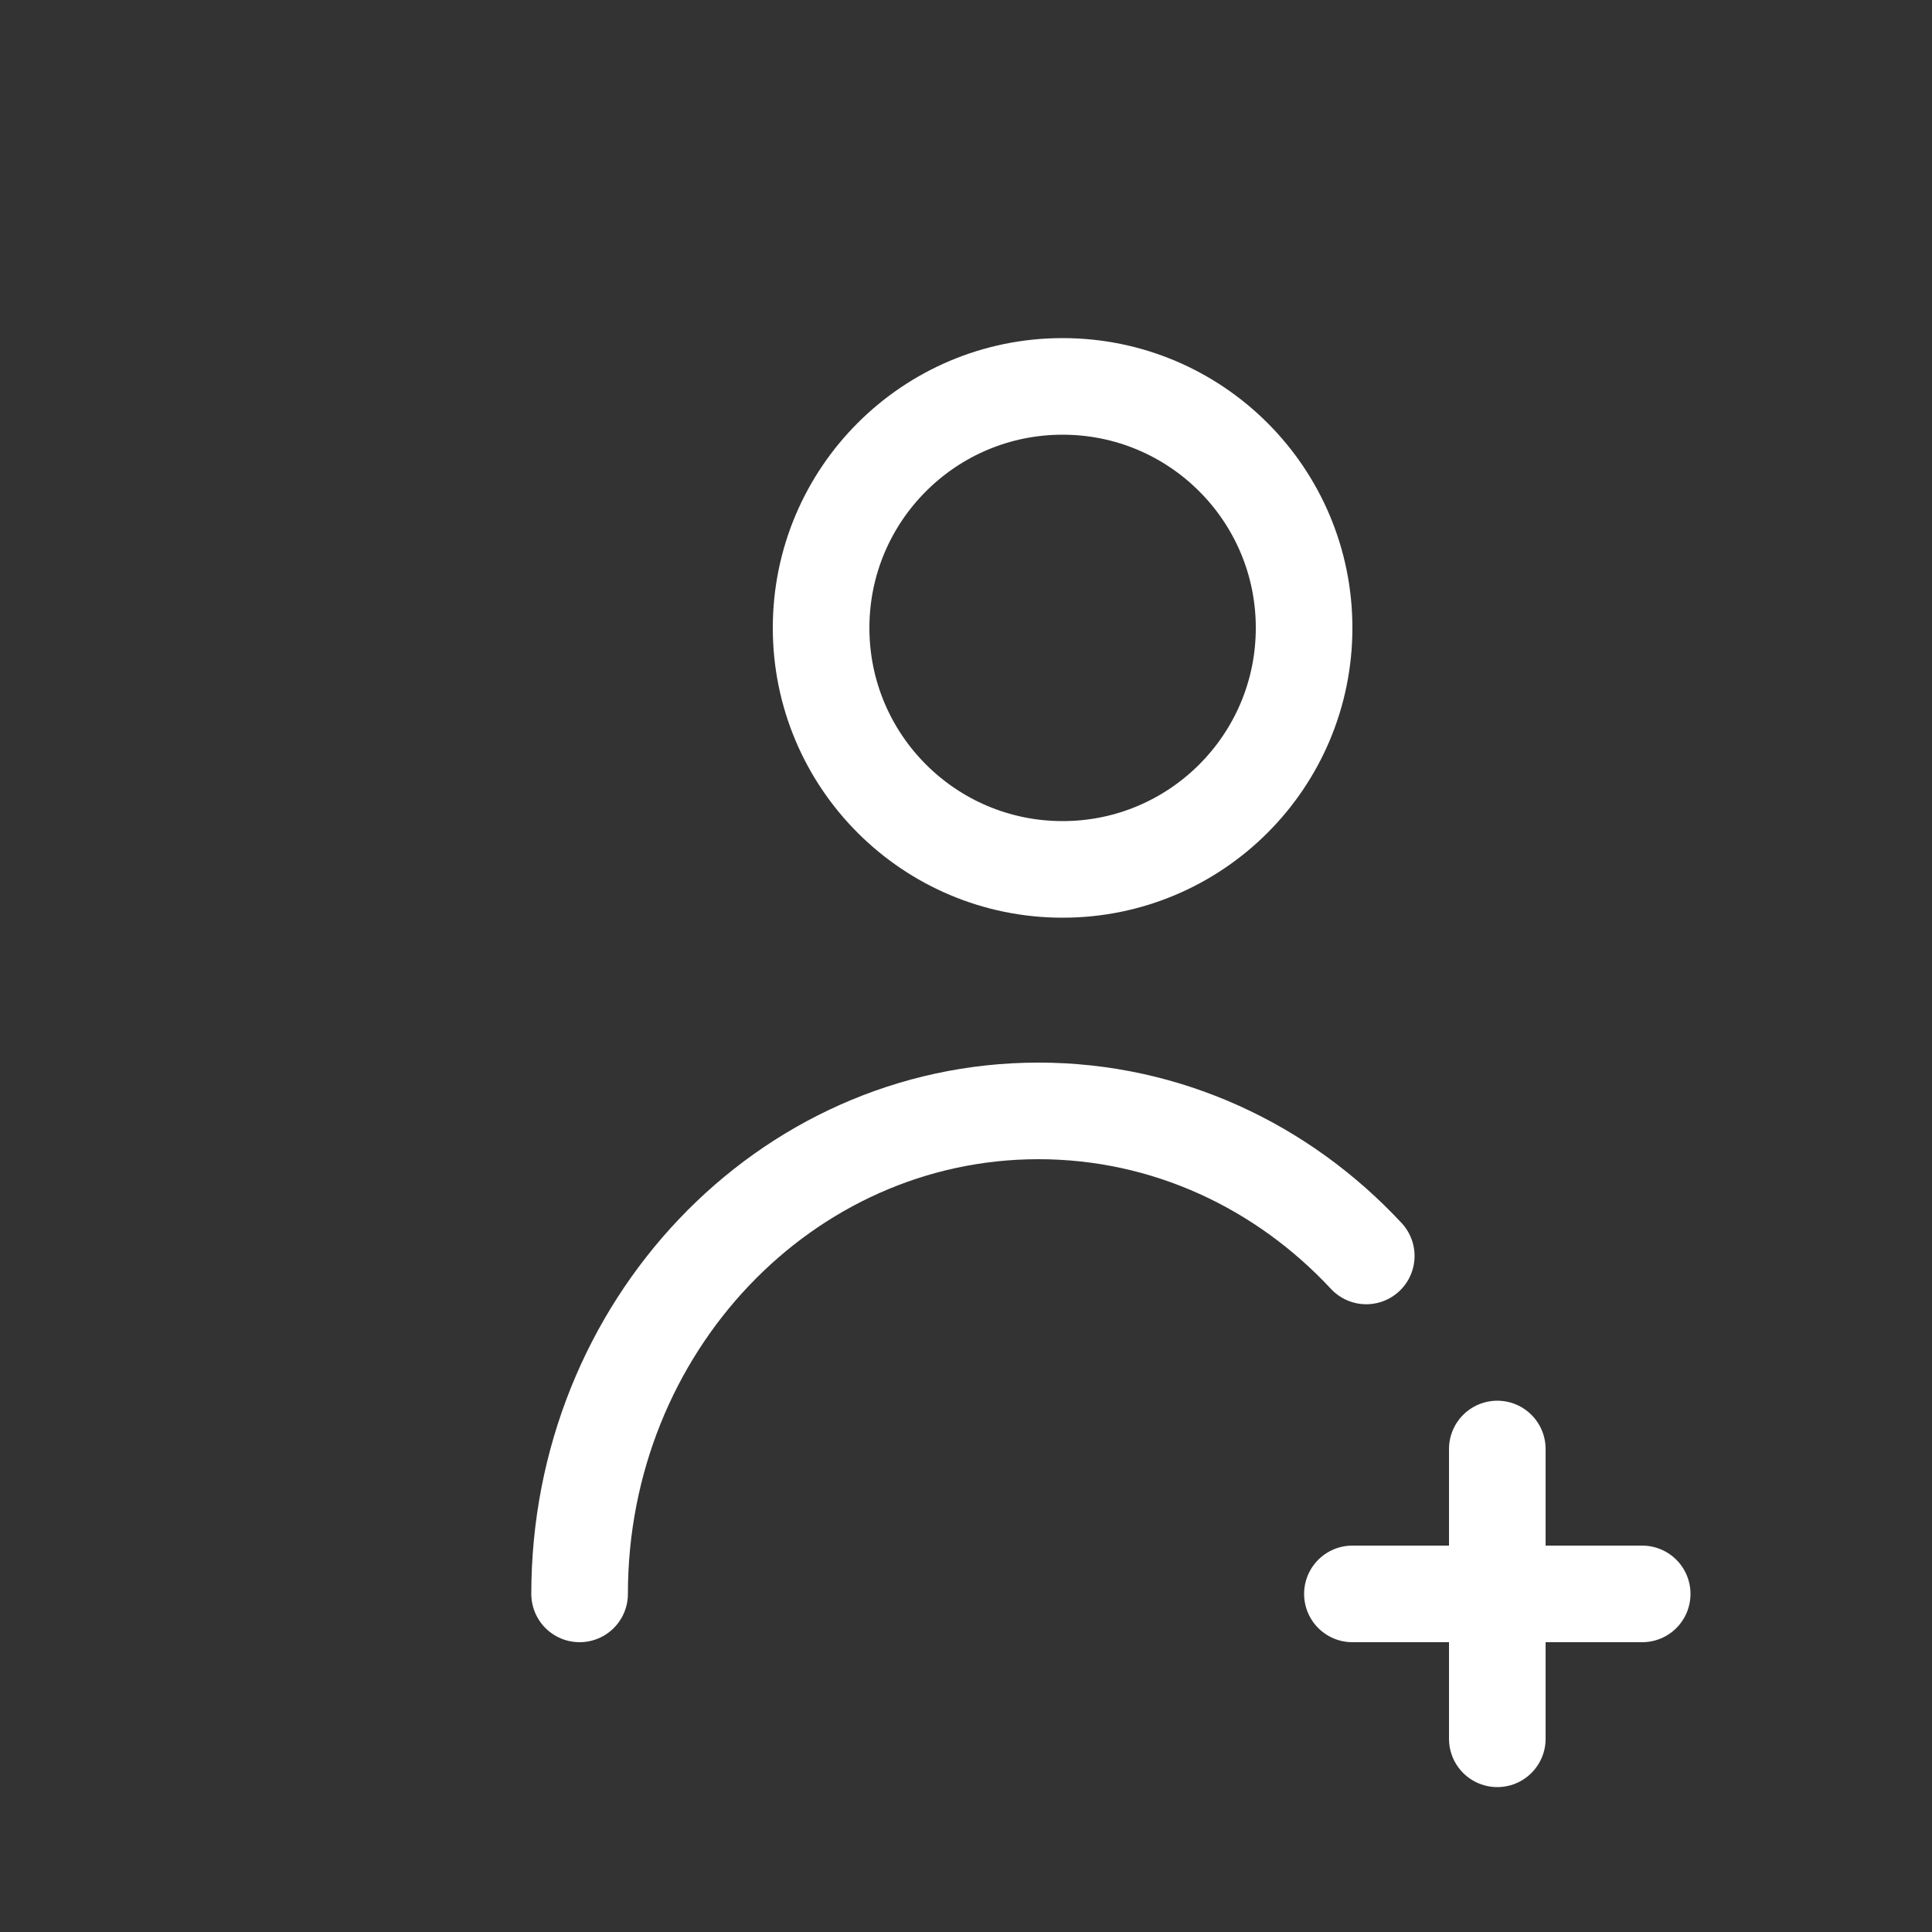 <svg width="40" height="40" viewBox="0 0 40 40" fill="none" xmlns="http://www.w3.org/2000/svg">
<rect x="0" y="0" width="40" height="40" fill="#333333" stroke="none"/>
<g id="Icon/Outline/person">
<circle id="Ellipse 138" cx="22" cy="13" r="5" stroke="white" stroke-width="2"/>
<path id="Ellipse 140" d="M12 33C12 27.477 16.253 23 21.5 23C24.159 23 26.563 24.15 28.287 26.003" stroke="white" stroke-width="2" stroke-linecap="round"/>
<path id="Vector" d="M31 30V36" stroke="white" stroke-width="2" stroke-linecap="round" stroke-linejoin="round"/>
<path id="Vector_2" d="M34 33H28" stroke="white" stroke-width="2" stroke-linecap="round" stroke-linejoin="round"/>
</g>
</svg>
